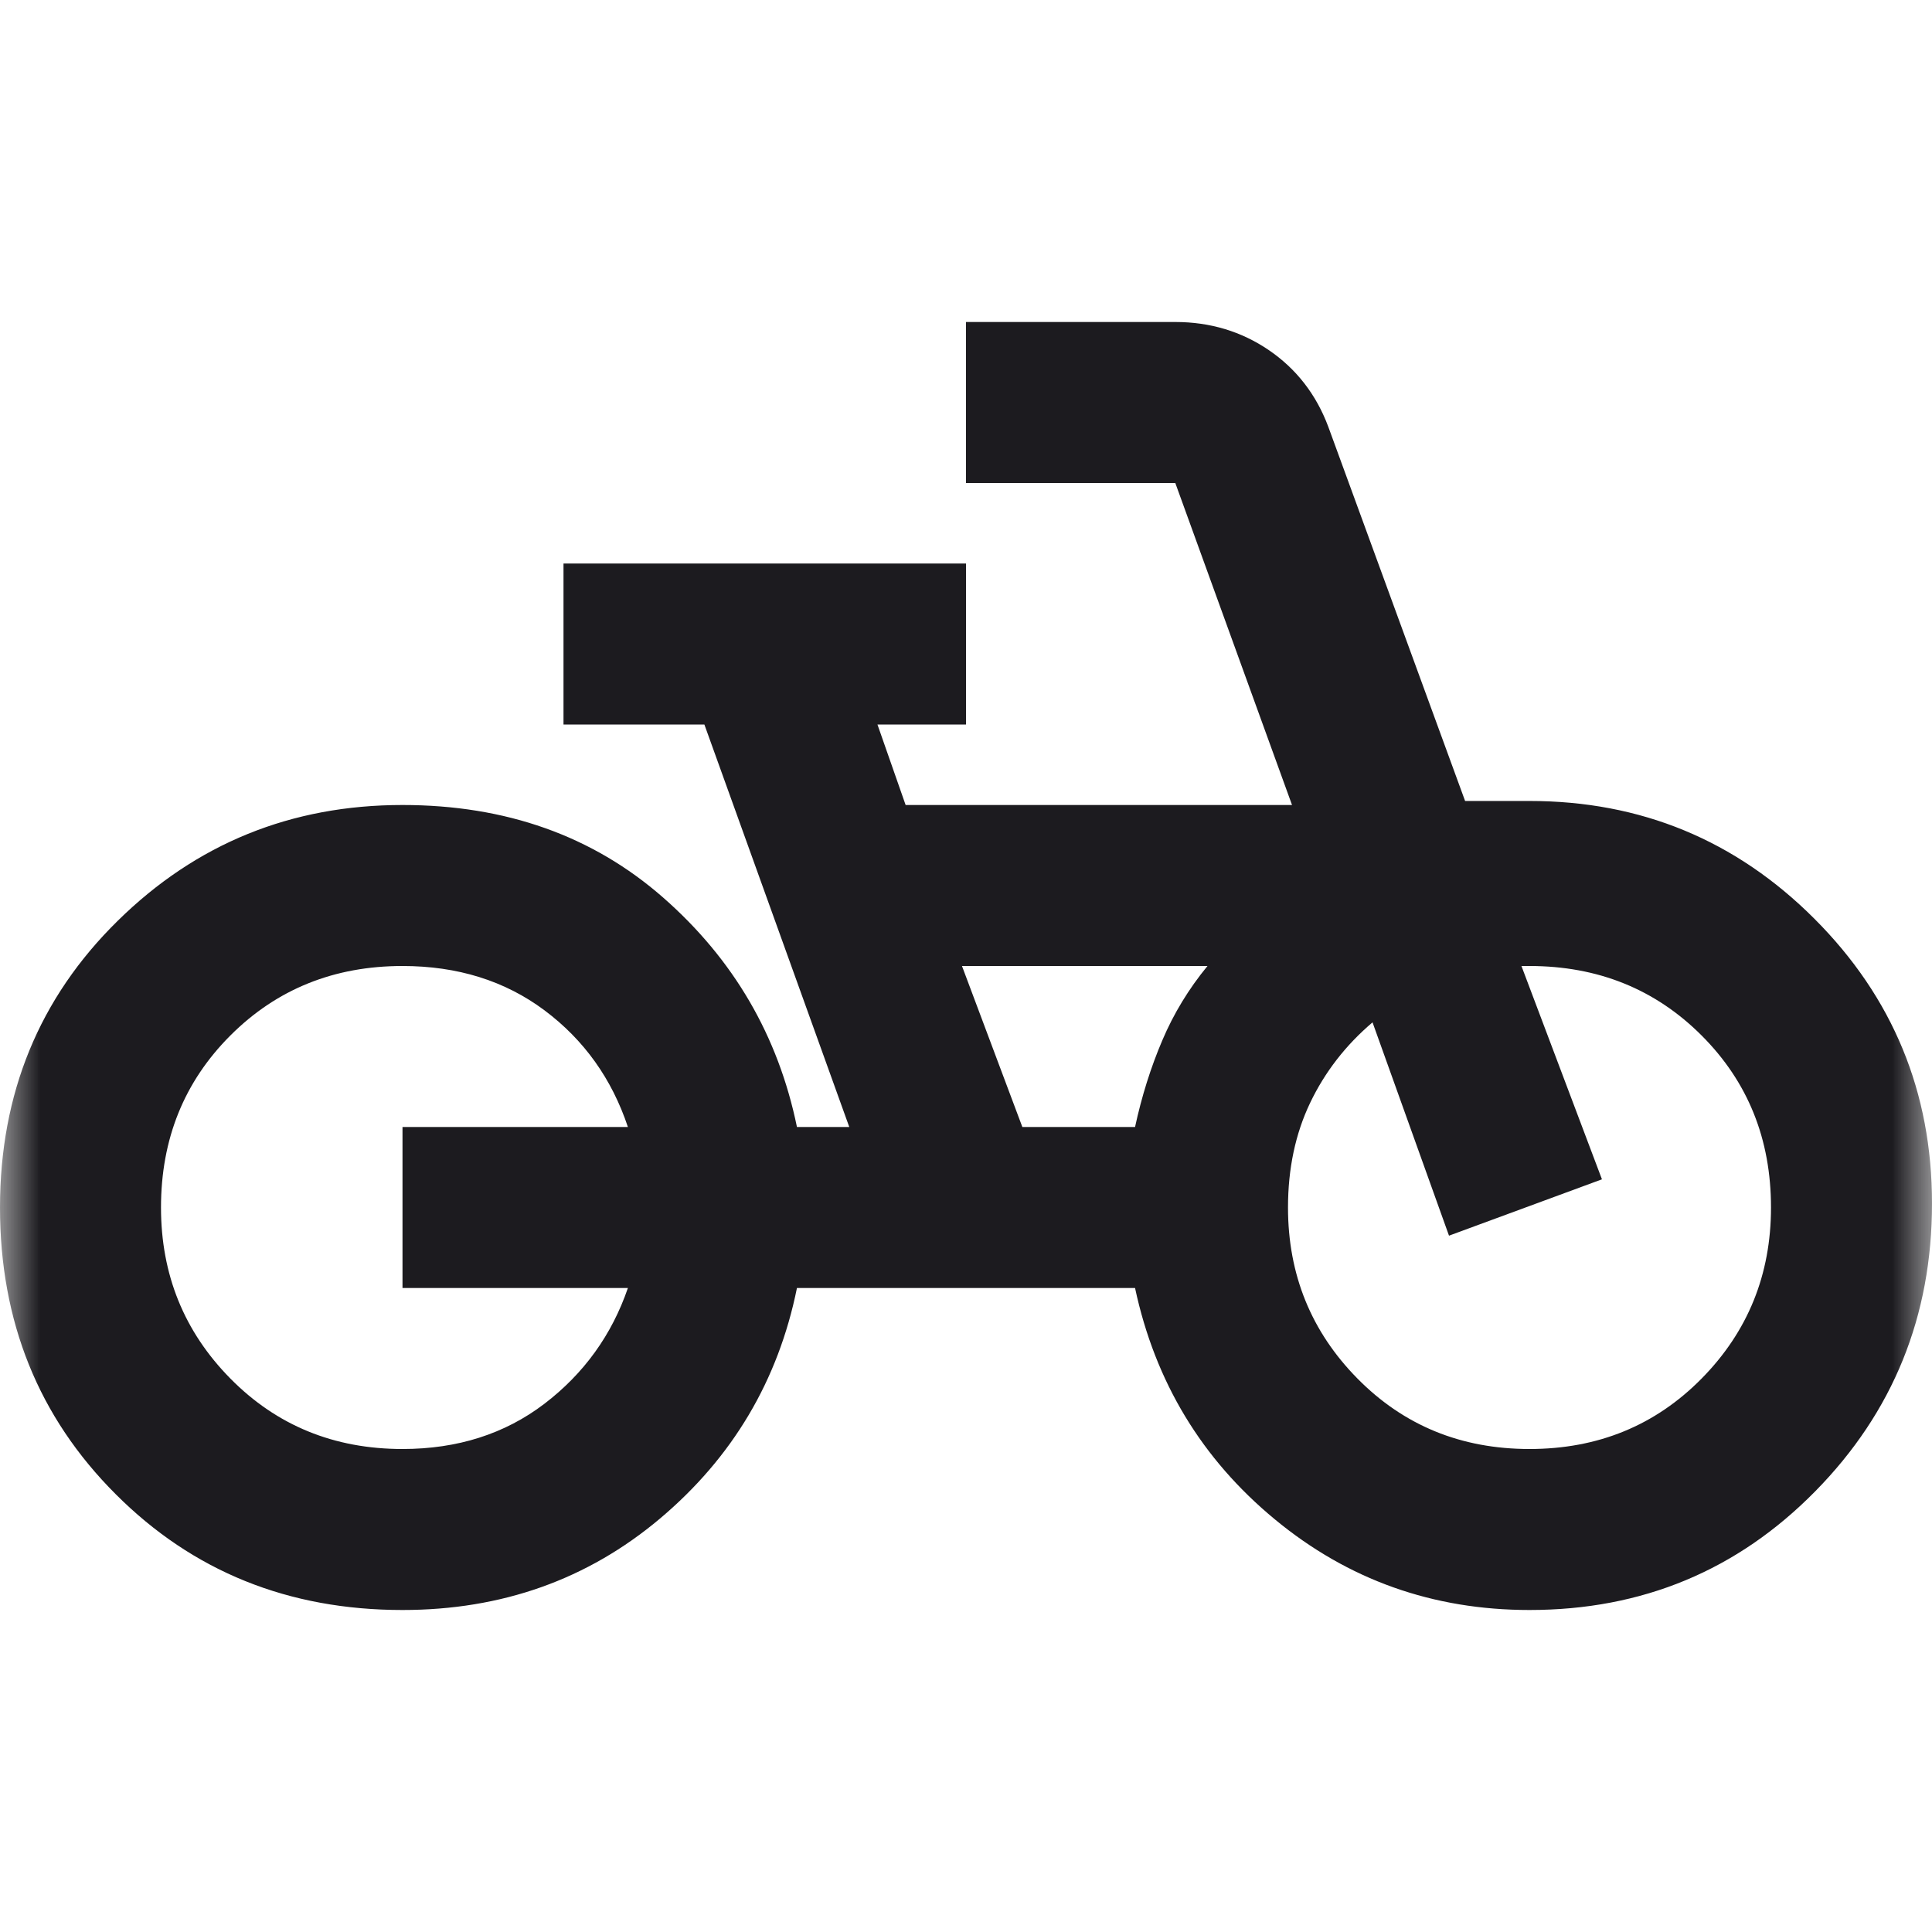 <svg xmlns="http://www.w3.org/2000/svg" width="24" height="24" fill="none" viewBox="0 0 24 24"><mask id="mask0_156_528" style="mask-type:alpha" width="24" height="24" x="0" y="0" maskUnits="userSpaceOnUse"><rect width="24" height="24" fill="#D9D9D9"/></mask><g mask="url(#mask0_156_528)"><path fill="#1C1B1F" d="M5 20C3.583 20 2.396 19.521 1.438 18.562C0.479 17.604 0 16.417 0 15C0 13.583 0.488 12.396 1.463 11.438C2.438 10.479 3.617 10 5 10C6.283 10 7.363 10.383 8.238 11.15C9.113 11.917 9.667 12.867 9.9 14H10.55L8.75 9H7V7H12V9H10.9L11.25 10H16.05L14.6 6H12V4H14.6C15.033 4 15.421 4.117 15.763 4.35C16.104 4.583 16.35 4.9 16.5 5.3L18.2 9.95H19C20.383 9.95 21.563 10.437 22.538 11.412C23.513 12.387 24 13.567 24 14.95C24 16.35 23.517 17.542 22.55 18.525C21.583 19.508 20.4 20 19 20C17.8 20 16.746 19.625 15.838 18.875C14.929 18.125 14.35 17.167 14.1 16H9.9C9.667 17.15 9.1 18.104 8.2 18.863C7.3 19.621 6.233 20 5 20ZM5 18C5.683 18 6.271 17.813 6.763 17.438C7.254 17.063 7.6 16.583 7.8 16H5V14H7.8C7.6 13.4 7.254 12.917 6.763 12.55C6.271 12.183 5.683 12 5 12C4.15 12 3.437 12.288 2.862 12.863C2.287 13.438 2 14.15 2 15C2 15.833 2.287 16.542 2.862 17.125C3.437 17.708 4.15 18 5 18ZM12.7 14H14.1C14.183 13.617 14.296 13.258 14.438 12.925C14.579 12.592 14.767 12.283 15 12H11.95L12.7 14ZM19 18C19.85 18 20.563 17.708 21.138 17.125C21.713 16.542 22 15.833 22 15C22 14.15 21.713 13.438 21.138 12.863C20.563 12.288 19.85 12 19 12H18.9L19.9 14.65L18 15.35L17.05 12.7C16.717 12.983 16.458 13.317 16.275 13.7C16.092 14.083 16 14.517 16 15C16 15.833 16.288 16.542 16.863 17.125C17.438 17.708 18.15 18 19 18Z"/></g></svg>